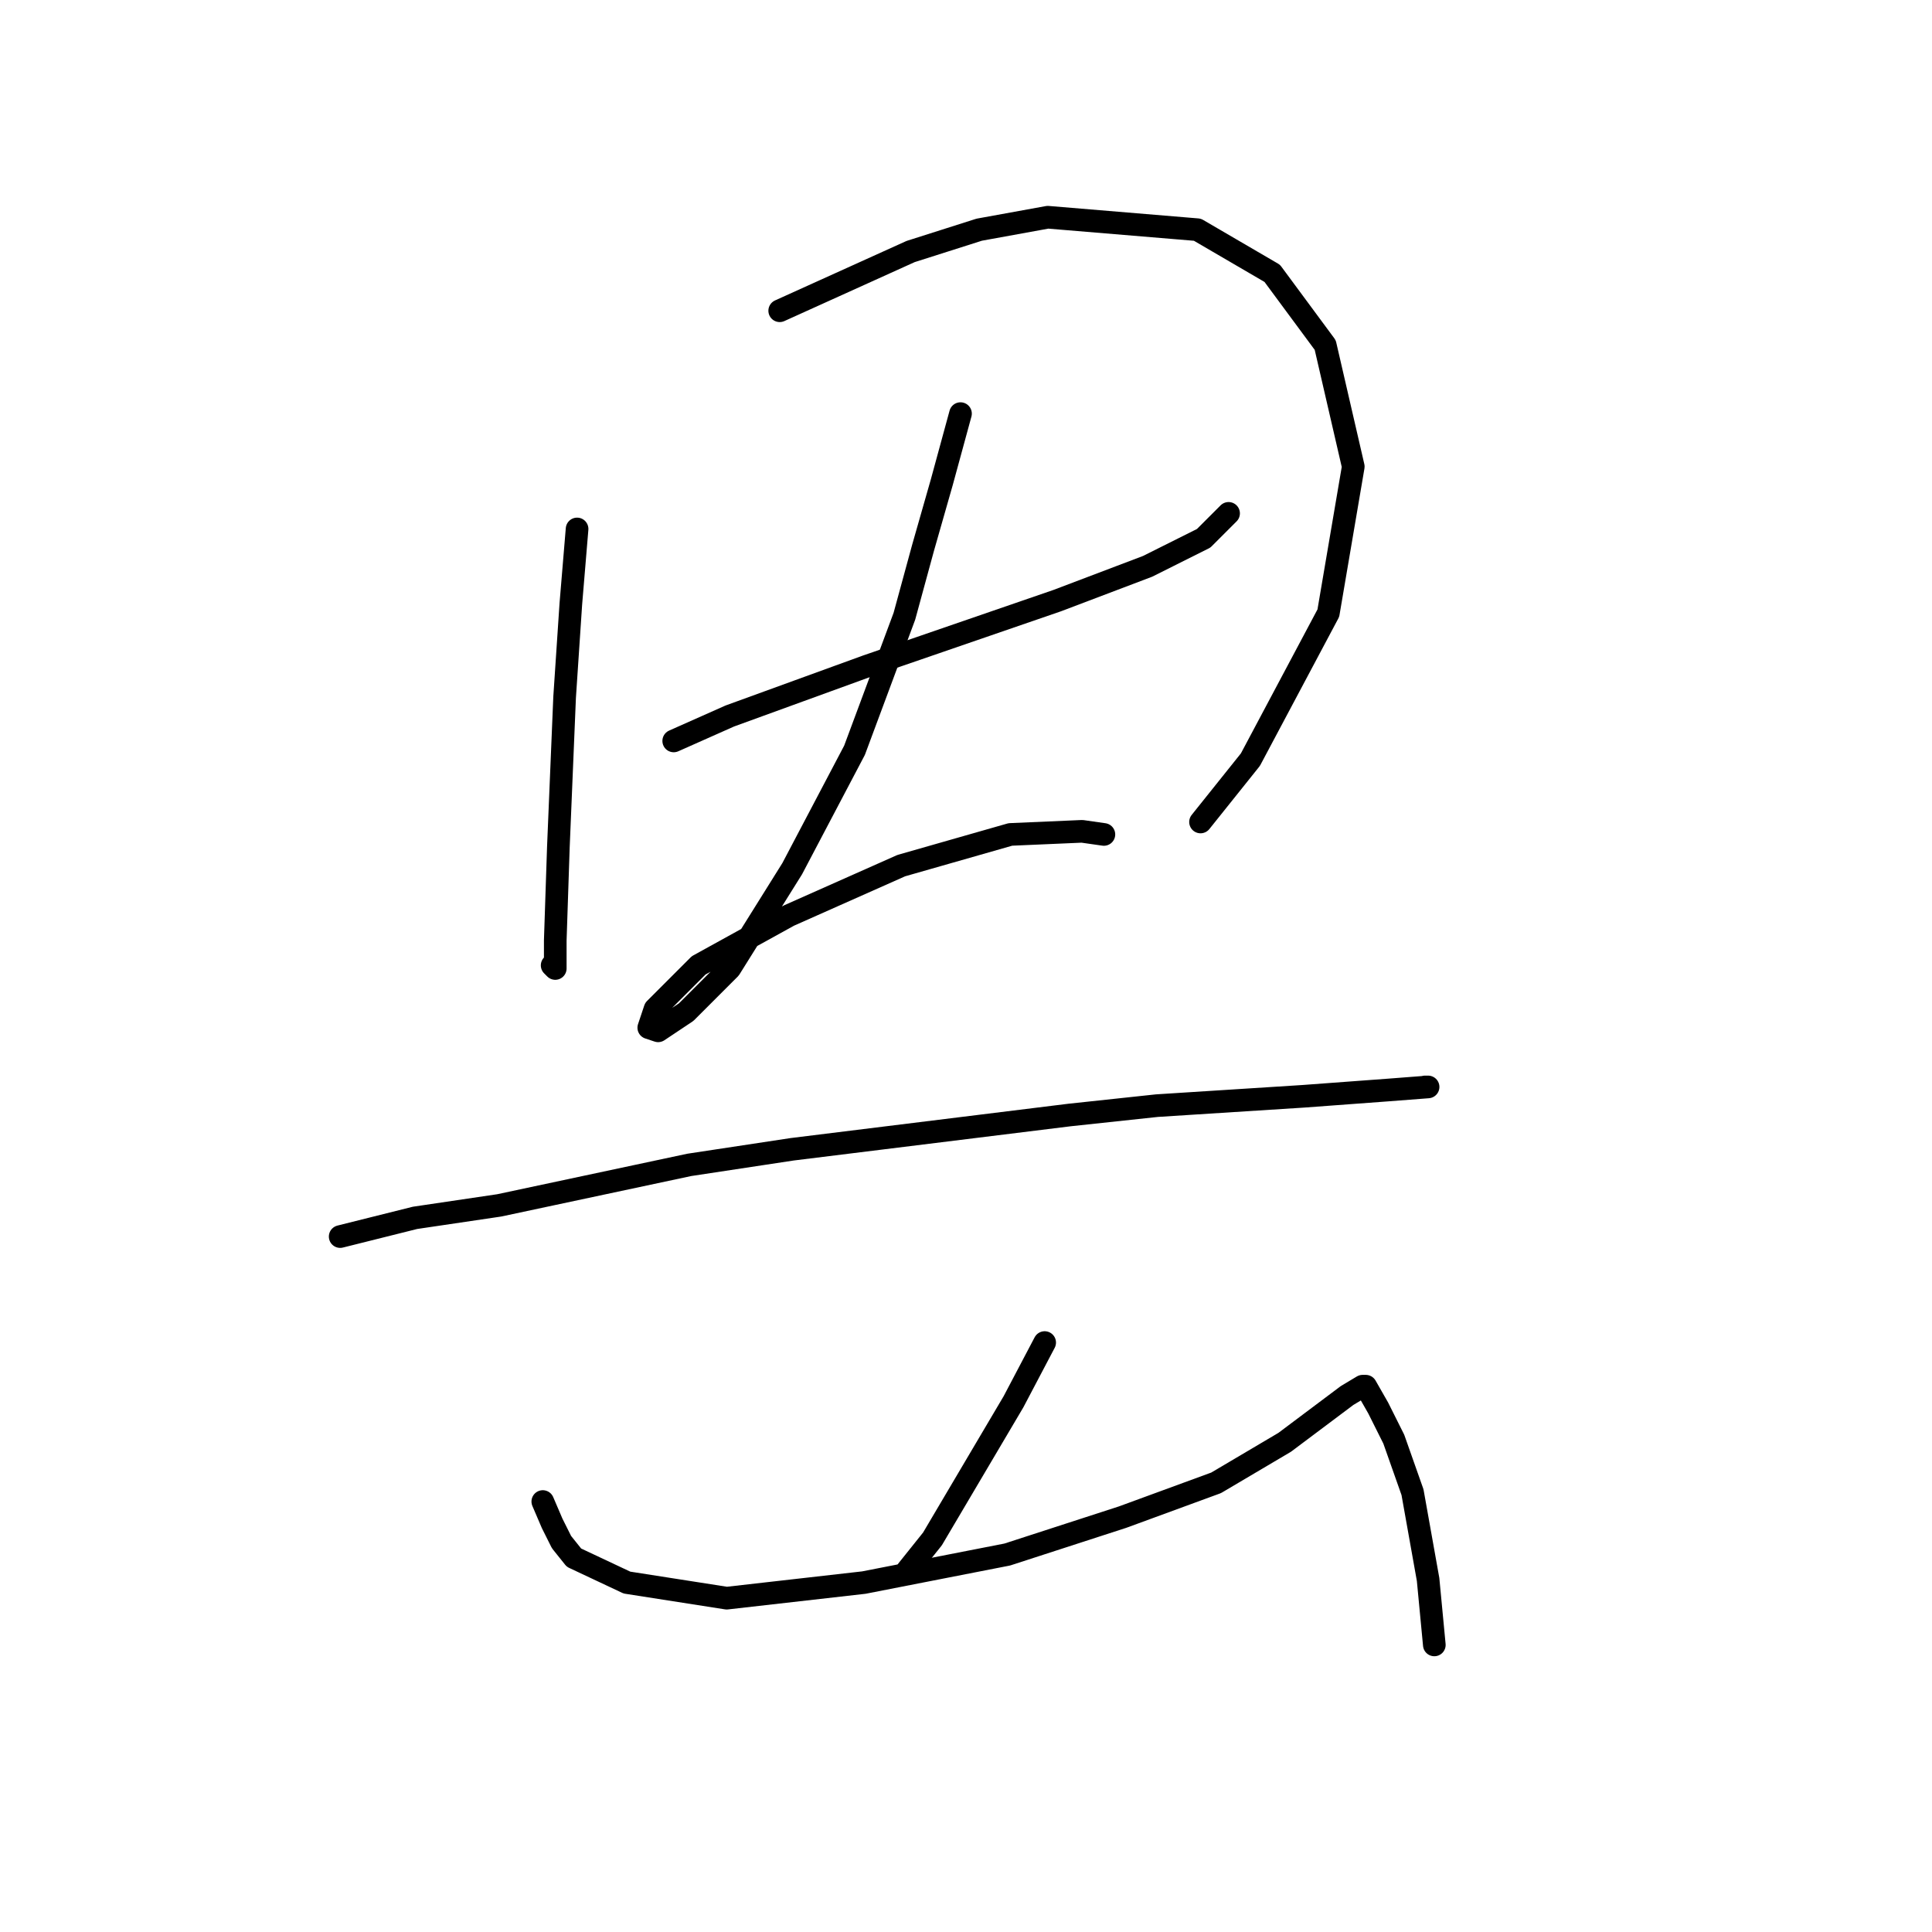 <?xml version="1.0" standalone="no"?>
    <svg width="256" height="256" xmlns="http://www.w3.org/2000/svg" version="1.1">
    <polyline stroke="black" stroke-width="3" stroke-linecap="round" fill="transparent" stroke-linejoin="round" points="76.466 70.089 75.64 80.003 74.814 92.394 73.988 112.22 73.575 124.612 73.575 128.329 73.162 127.916 73.162 127.916 " />
        <polyline stroke="black" stroke-width="3" stroke-linecap="round" fill="transparent" stroke-linejoin="round" points="103.315 41.176 120.663 33.328 129.75 30.436 138.837 28.784 158.663 30.436 168.577 36.219 175.598 45.719 179.316 61.828 176.011 81.242 165.685 100.655 159.076 108.916 159.076 108.916 " />
        <polyline stroke="black" stroke-width="3" stroke-linecap="round" fill="transparent" stroke-linejoin="round" points="89.271 98.177 96.706 94.872 105.793 91.568 114.88 88.264 140.076 79.589 152.055 75.046 159.489 71.328 162.794 68.024 162.794 68.024 " />
        <polyline stroke="black" stroke-width="3" stroke-linecap="round" fill="transparent" stroke-linejoin="round" points="127.271 54.806 124.793 63.894 122.315 72.568 119.837 81.655 113.228 99.416 104.967 115.112 96.706 128.329 90.923 134.112 87.206 136.59 85.966 136.177 86.793 133.699 92.575 127.916 104.554 121.308 119.424 114.699 133.88 110.568 143.38 110.155 146.272 110.568 146.272 110.568 " />
        <polyline stroke="black" stroke-width="3" stroke-linecap="round" fill="transparent" stroke-linejoin="round" points="45.075 163.852 54.988 161.373 66.14 159.721 91.336 154.352 104.967 152.286 141.728 147.743 153.294 146.504 172.707 145.264 183.859 144.438 189.229 144.025 188.816 144.025 188.816 144.025 " />
        <polyline stroke="black" stroke-width="3" stroke-linecap="round" fill="transparent" stroke-linejoin="round" points="138.424 177.895 134.293 185.743 123.554 203.918 120.25 208.048 120.25 208.048 " />
        <polyline stroke="black" stroke-width="3" stroke-linecap="round" fill="transparent" stroke-linejoin="round" points="71.923 198.961 73.162 201.852 74.401 204.331 76.053 206.396 83.075 209.7 96.293 211.766 114.467 209.7 133.467 205.983 148.75 201.026 161.142 196.483 170.229 191.113 175.185 187.396 178.49 184.917 180.555 183.678 180.968 183.678 182.62 186.569 184.686 190.7 187.164 197.722 189.229 209.287 190.055 217.961 190.055 217.961 " />
        </svg>